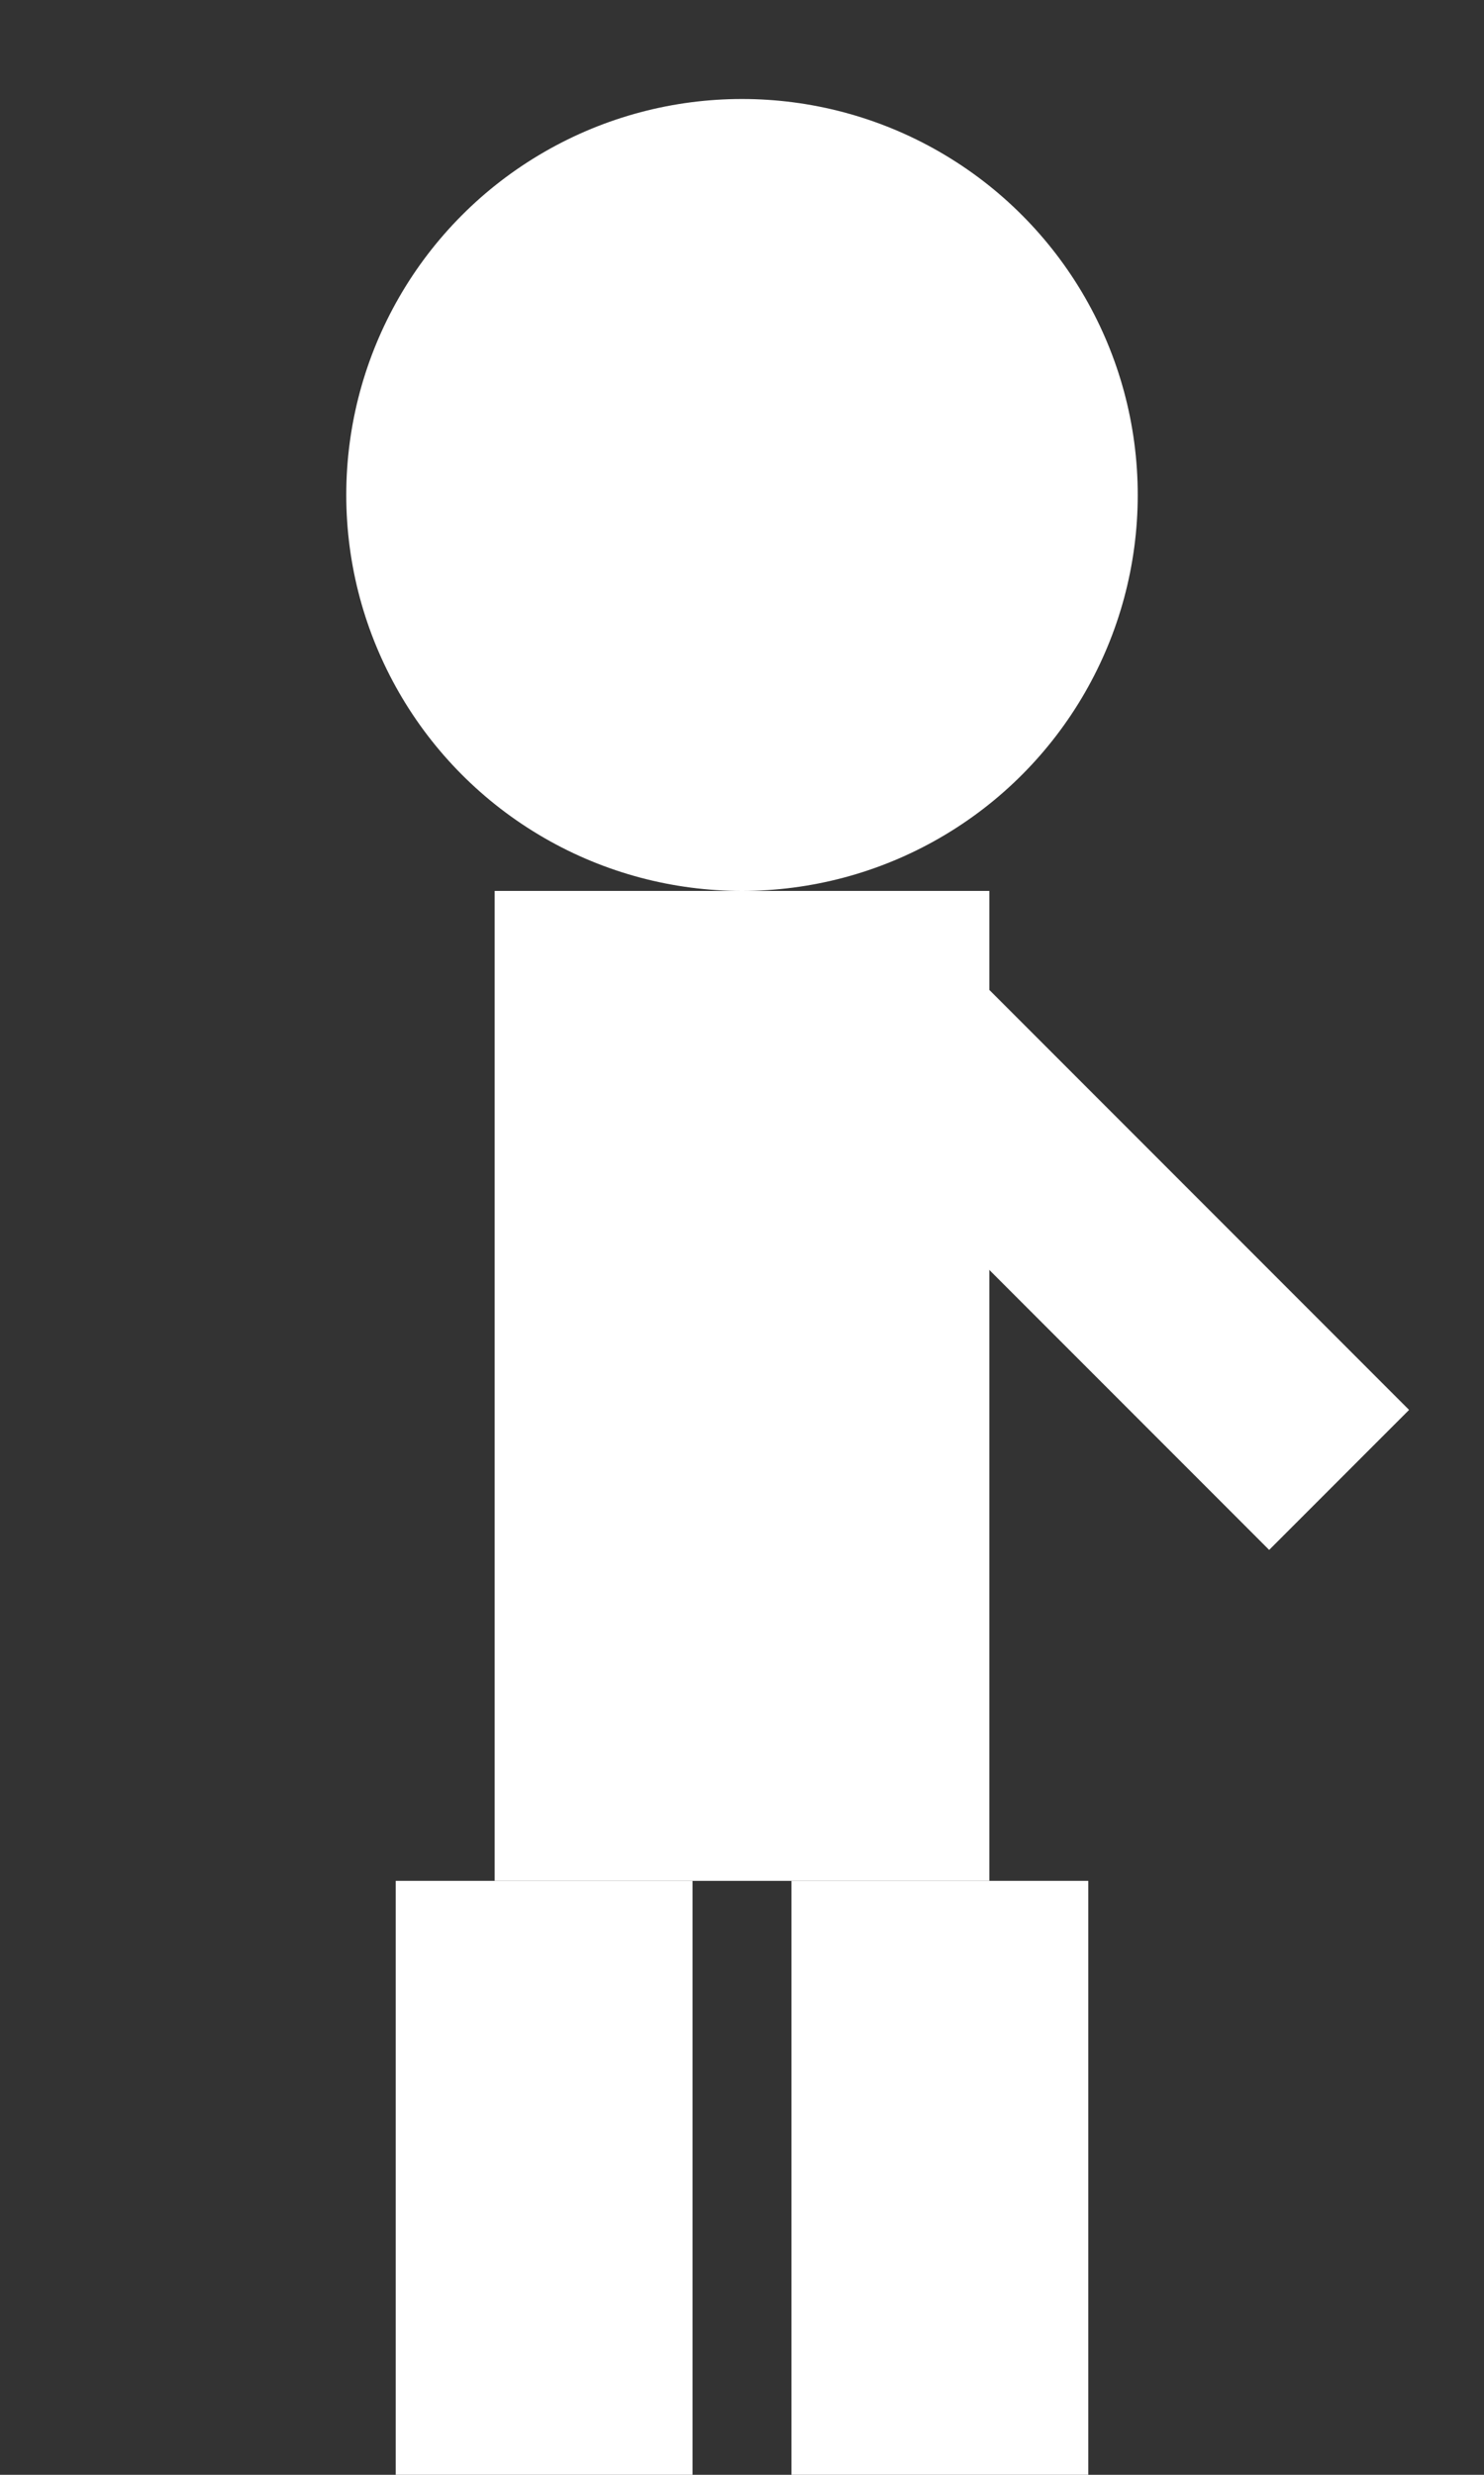 <svg width="30" height="50" viewBox="0 0 30 50" xmlns="http://www.w3.org/2000/svg">
    <rect x="0" y="0" width="30" height="50" fill="#333333" stroke="none"/>
    <circle cx="15" cy="10" r="8" fill="white"/>
    <rect x="10" y="18" width="10" height="20" fill="white"/>
    <!-- Legs in stable position -->
    <rect x="8" y="38" width="6" height="12" fill="white"/>
    <rect x="16" y="38" width="6" height="12" fill="white"/>
    <!-- Attacking arm -->
    <rect x="20" y="20" width="12" height="4" fill="white" transform="rotate(45 20 20)"/>
</svg> 